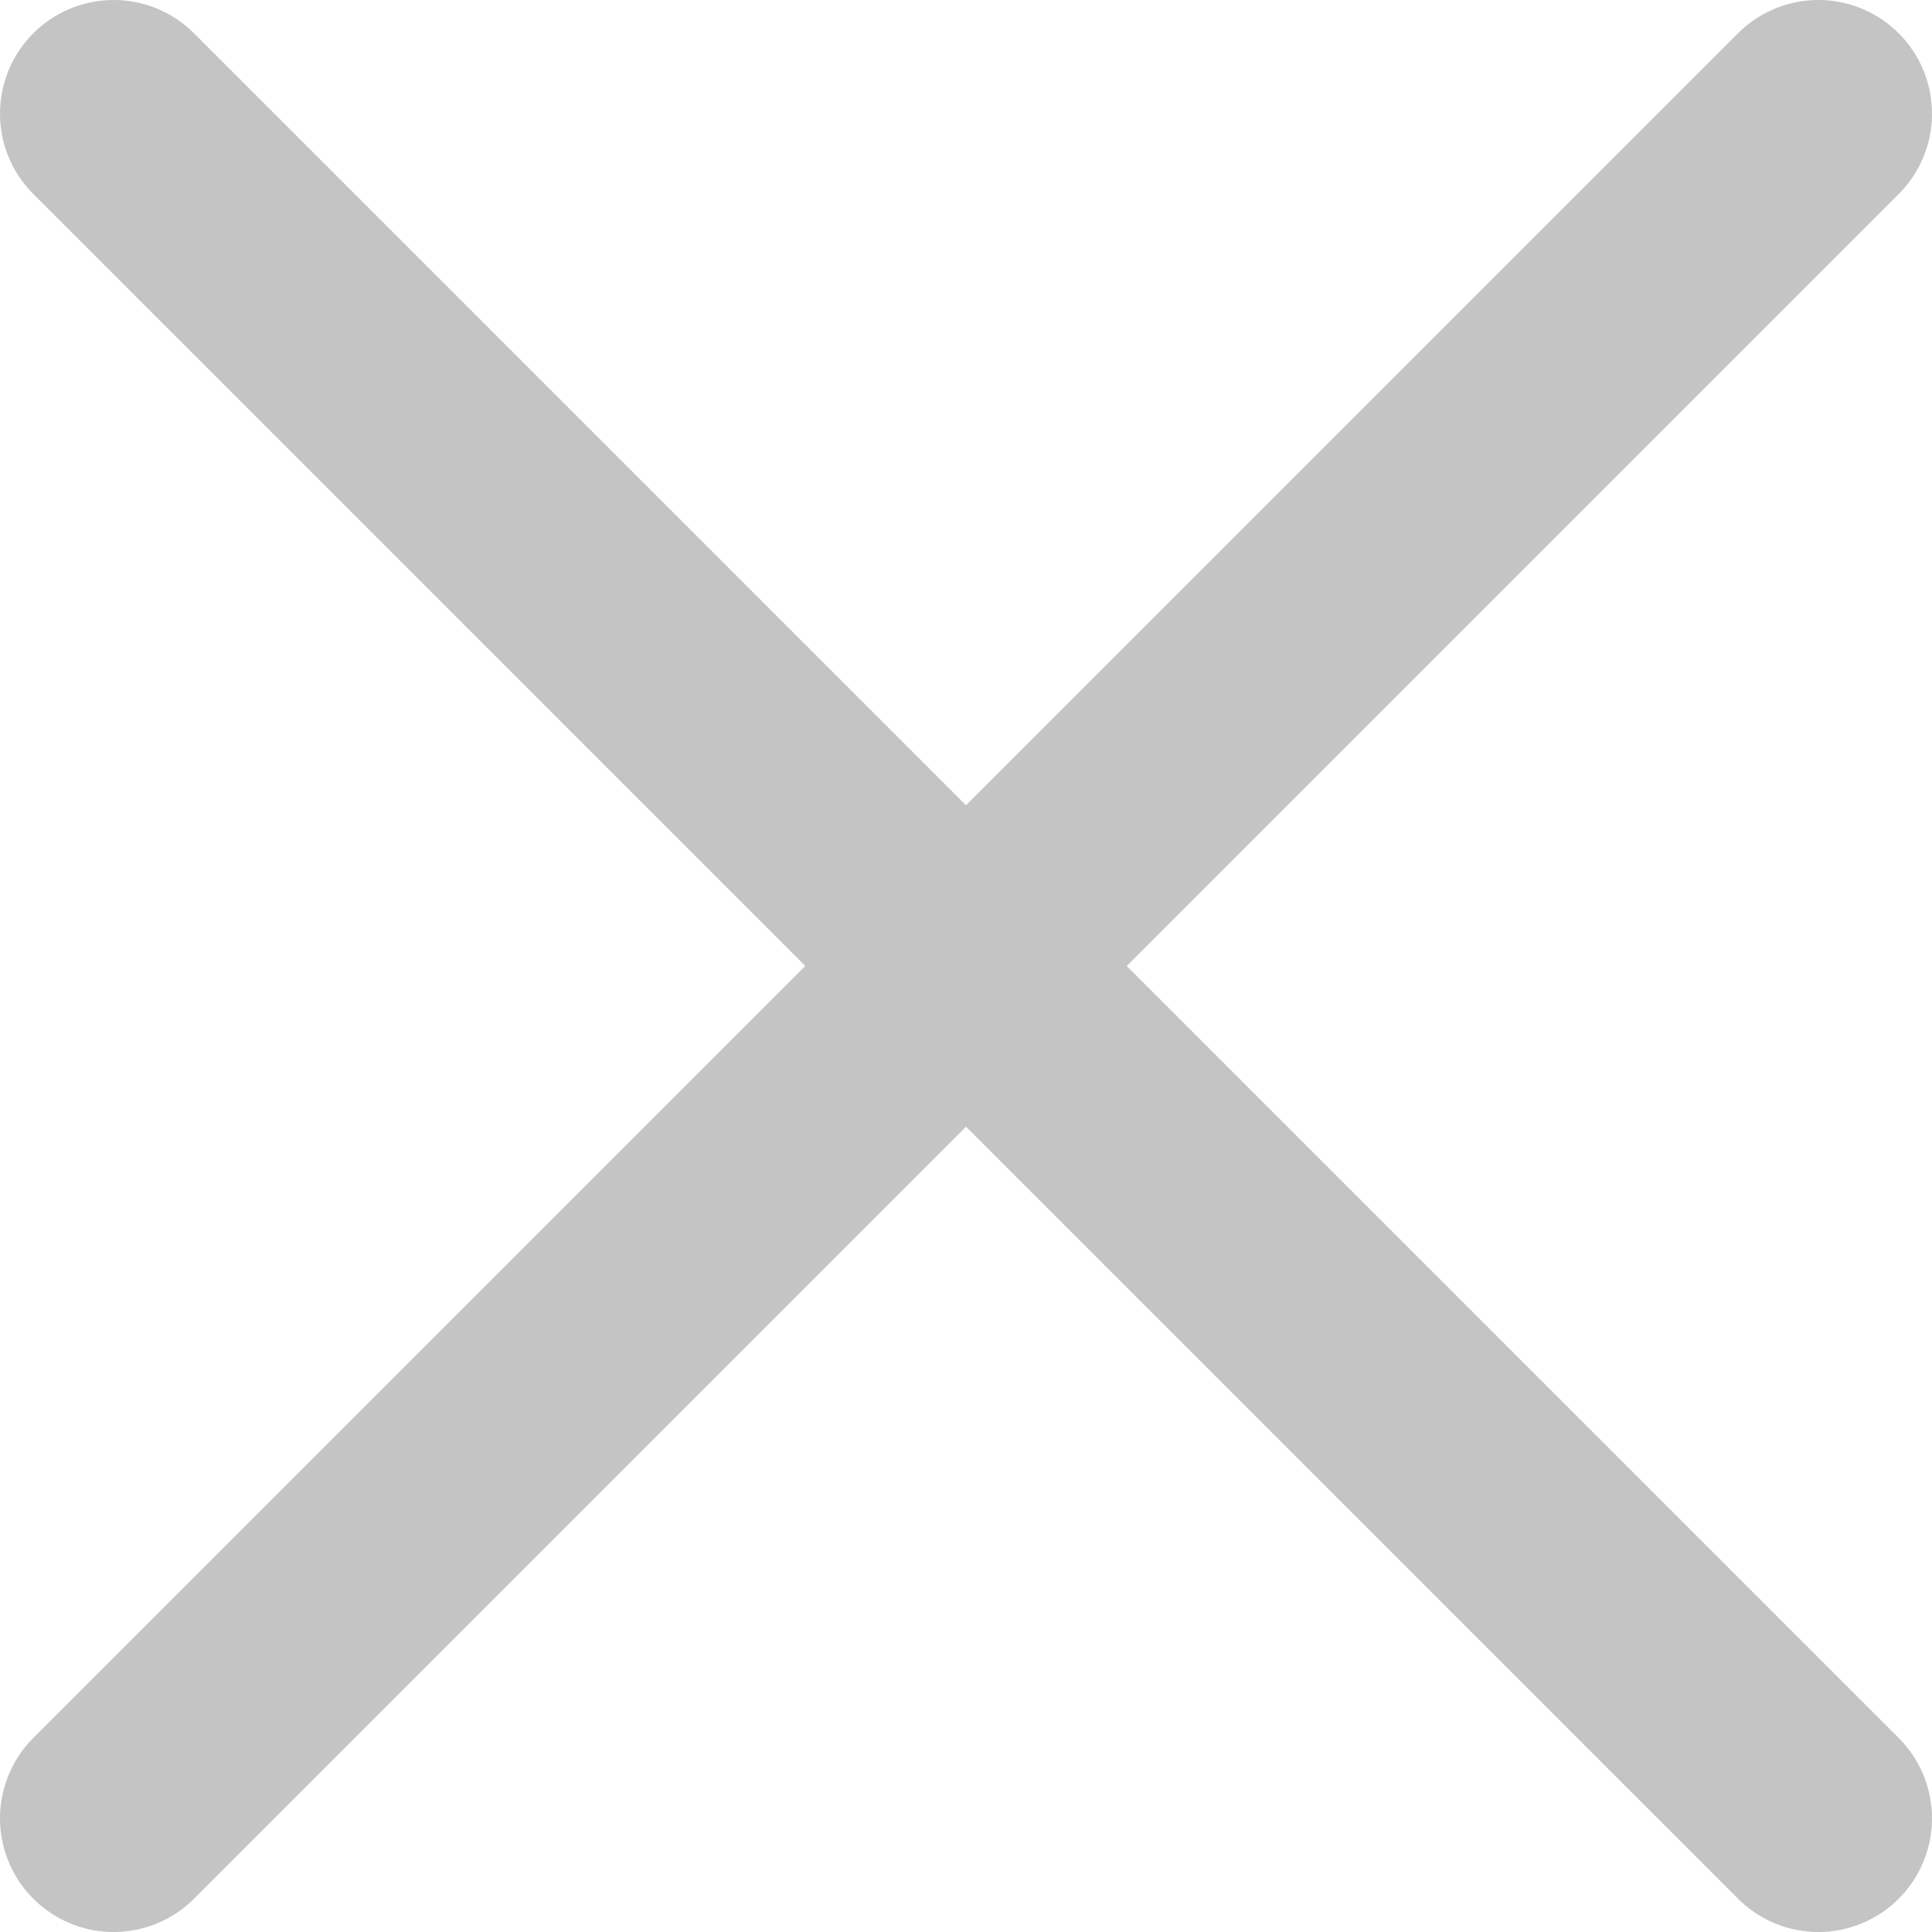 <svg width="17" height="17" viewBox="0 0 17 17" fill="none" xmlns="http://www.w3.org/2000/svg">
<path d="M16 1L1 16" stroke="#C4C4C4" stroke-width="2" stroke-linecap="round" stroke-linejoin="round"/>
<path d="M1 1L16 16" stroke="#C4C4C4" stroke-width="2" stroke-linecap="round" stroke-linejoin="round"/>
</svg>

